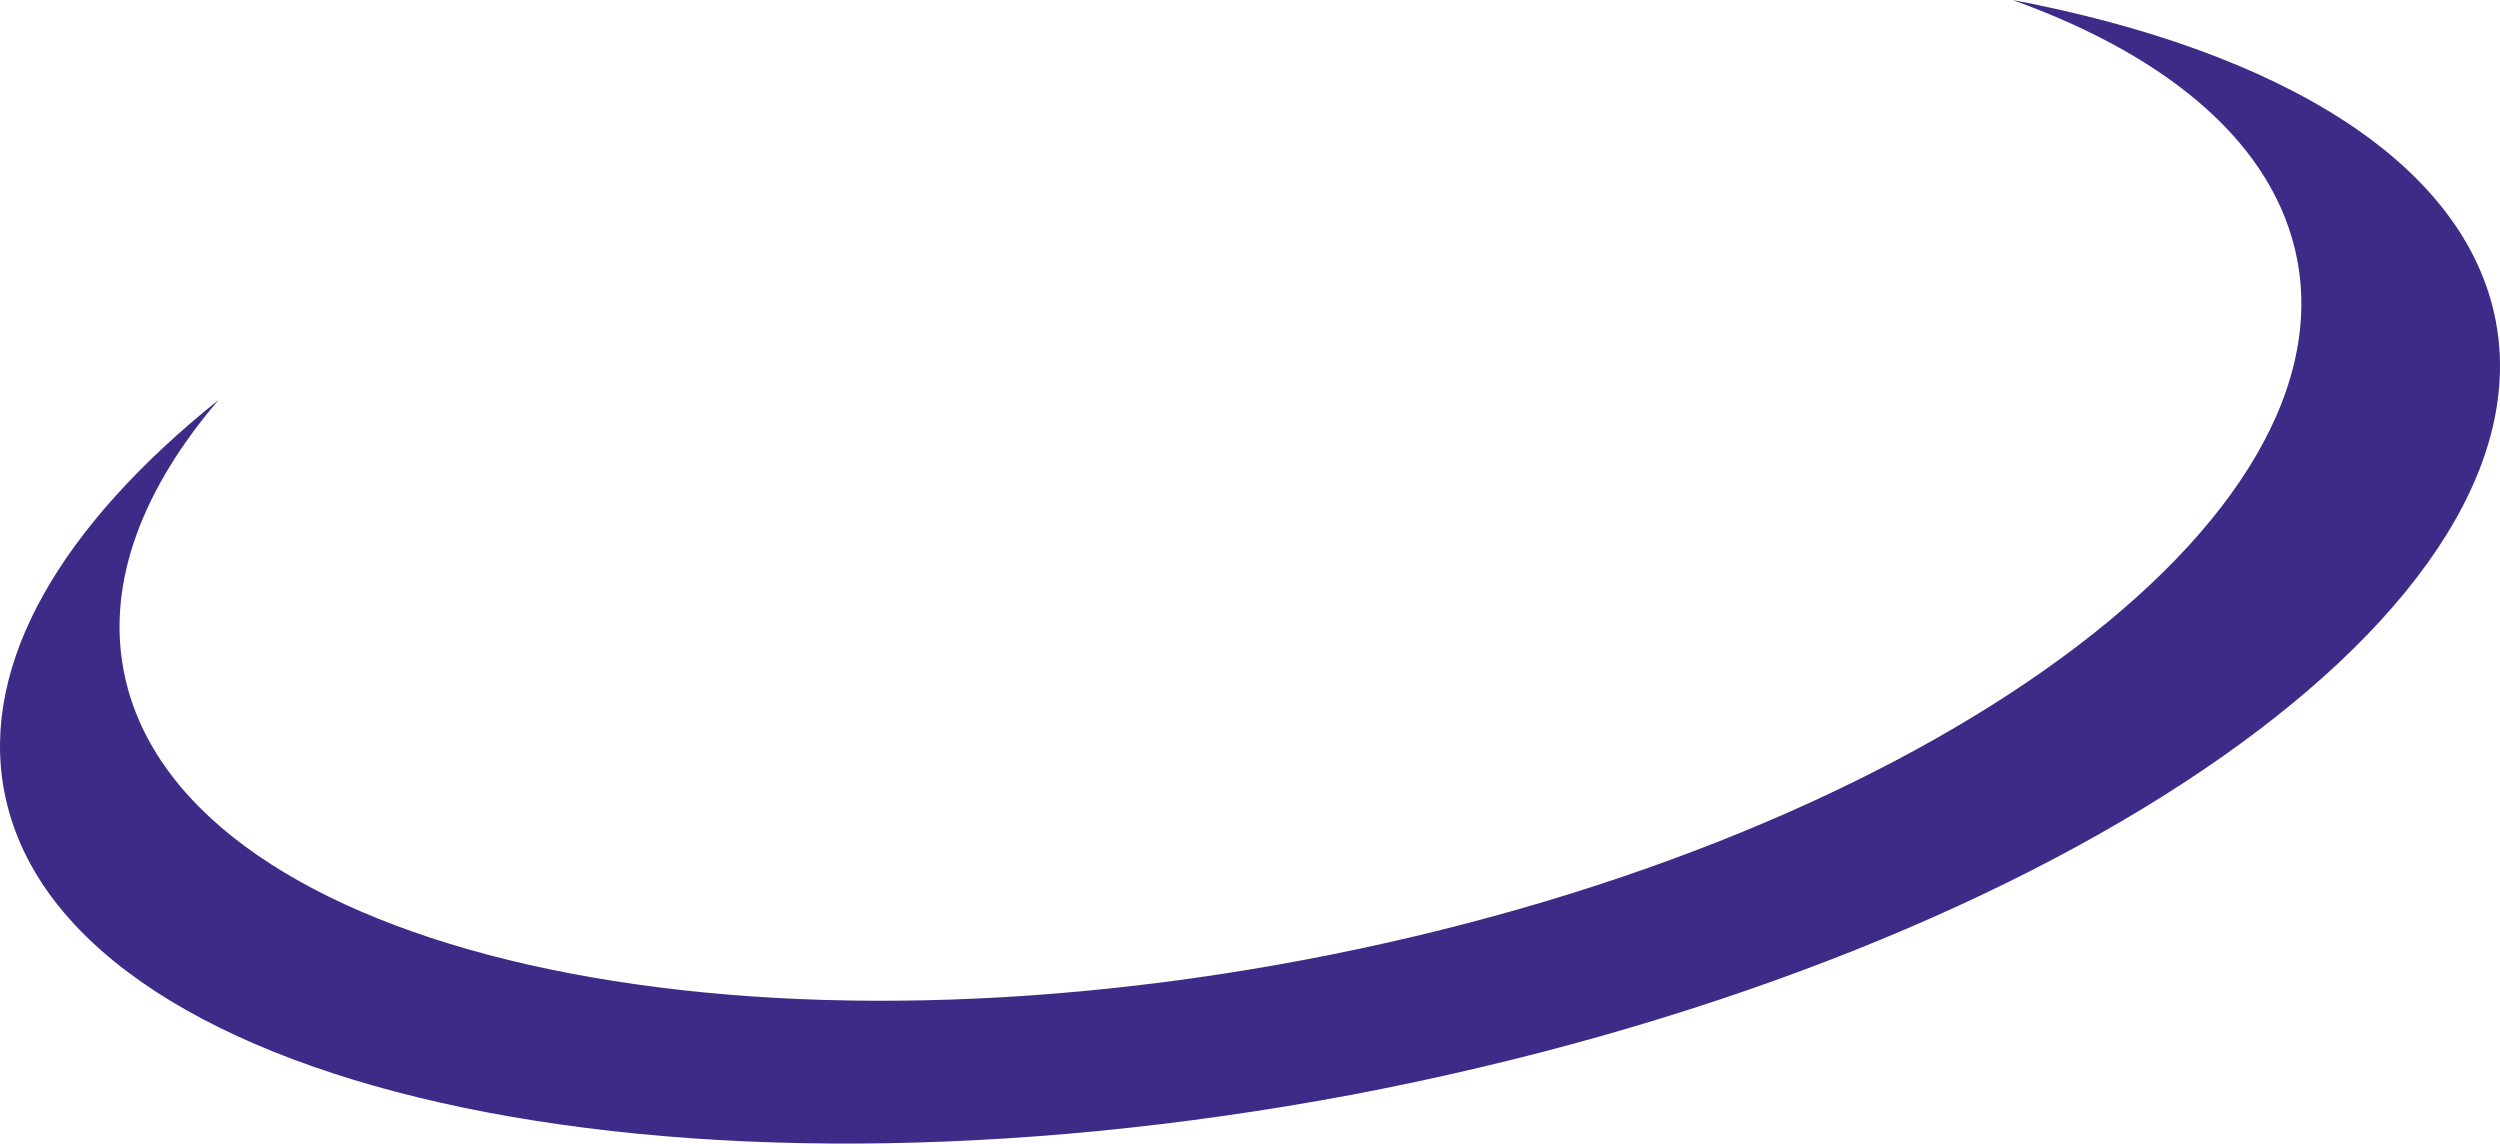 <svg version="1.1" id="图层_1" x="0px" y="0px" width="190px" height="86.912px" viewBox="0 0 190 86.912" enable-background="new 0 0 190 86.912" xml:space="preserve" xmlns="http://www.w3.org/2000/svg" xmlns:xlink="http://www.w3.org/1999/xlink" xmlns:xml="http://www.w3.org/XML/1998/namespace">
  <path fill="#3E2B88" d="M189.685,24.429C187.402,12.417,173.41,3.888,152.958,0c12.027,4.324,19.996,11.094,21.639,19.786
	c3.896,20.717-29.901,44.563-75.511,53.17c-45.631,8.588-85.777-1.27-89.693-22.021c-1.27-6.733,1.444-13.787,7.22-20.543
	C4.719,39.917-1.52,50.369,0.317,60.114c4.259,22.6,50.095,32.891,102.396,23.092C155.001,73.278,193.922,46.954,189.685,24.429z" class="color c1"/>
</svg>